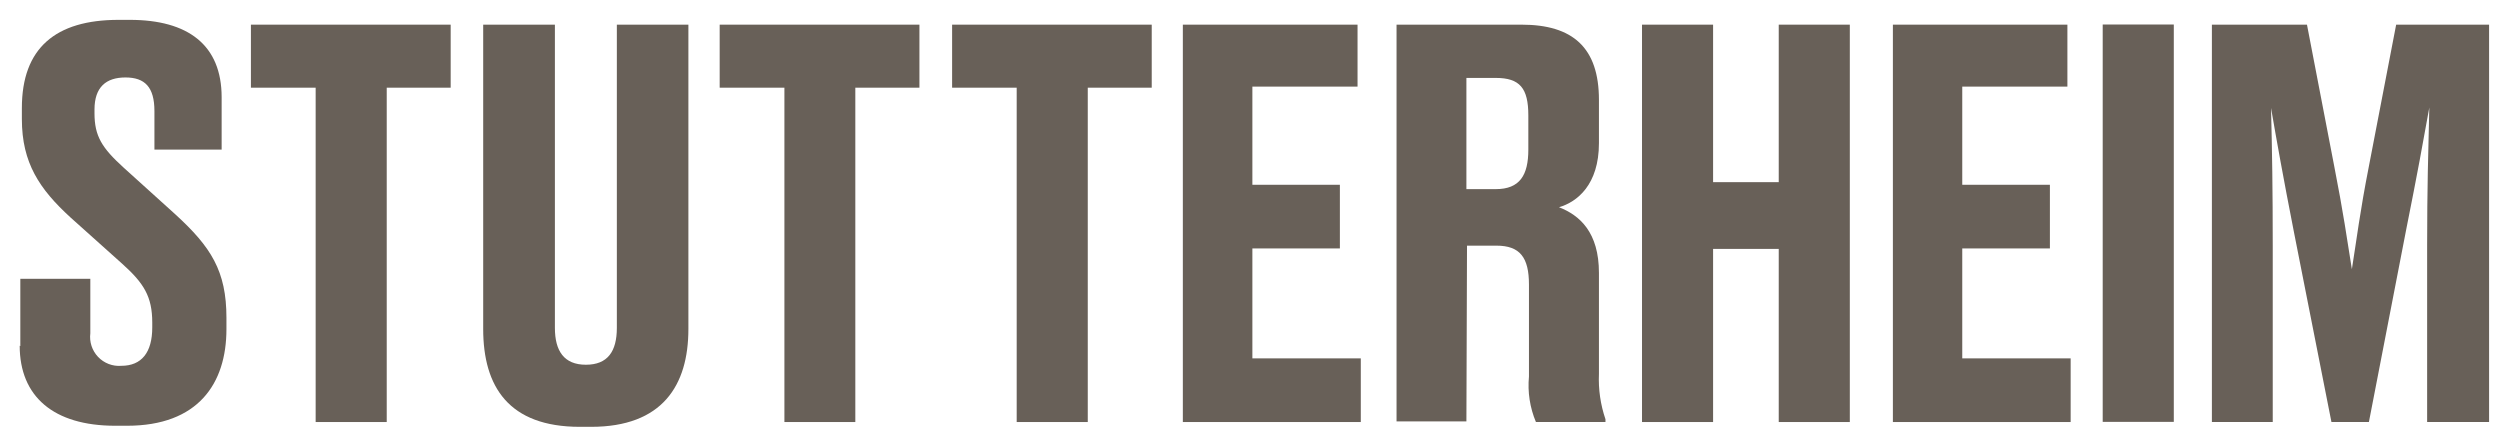 <svg width="123" height="21" viewBox="0 0 123 21" fill="none" xmlns="http://www.w3.org/2000/svg">
<path d="M15.53 4.314H12.345V1.213H22.173V4.314H19.027V20.764H15.53V4.314Z" fill="#686058"/>
<path d="M38.593 4.314H35.408V1.213H45.236V4.314H42.082V20.764H38.593V4.314Z" fill="#686058"/>
<path d="M50.021 4.314H46.844V1.213H56.665V4.314H53.518V20.764H50.021V4.314Z" fill="#686058"/>
<path d="M66.791 1.213V4.261H61.617V9.091H65.922V12.223H61.617V17.632H66.951V20.764H58.196V1.213H66.791Z" fill="#686058"/>
<path d="M80.787 1.213H84.284V8.962H87.514V1.213H91.011V20.764H87.514V12.246H84.284V20.764H80.787V1.213Z" fill="#686058"/>
<path d="M101.716 1.213V4.261H96.543V9.091H100.855V12.223H96.543V17.632H101.876V20.764H93.13V1.213H101.716Z" fill="#686058"/>
<path d="M116.55 20.764H114.707L112.87 11.461C112.314 8.619 112.025 6.989 111.735 5.312C111.789 7.491 111.819 9.305 111.819 12.086V20.764H108.825V1.213H113.503L114.844 8.177C115.293 10.463 115.476 11.773 115.712 13.244C115.949 11.773 116.101 10.463 116.55 8.177L117.891 1.213H122.463V20.764H119.415V12.063C119.415 9.282 119.469 7.491 119.522 5.29C119.232 6.912 118.92 8.627 118.394 11.248L116.55 20.764Z" fill="#686058"/>
<path d="M106.951 1.206H103.453V20.756H106.951V1.206Z" fill="#686058"/>
<path d="M72.147 9.305H73.594C74.775 9.305 75.194 8.619 75.194 7.362V5.678C75.194 4.337 74.775 3.834 73.594 3.834H72.147V9.305ZM72.147 20.733H68.71V1.213H74.859C77.381 1.213 78.668 2.341 78.668 4.916V7.042C78.668 9.091 77.594 9.937 76.703 10.196C77.724 10.592 78.668 11.431 78.668 13.427V18.394C78.635 19.152 78.744 19.909 78.989 20.627V20.764H75.568C75.27 20.057 75.153 19.287 75.225 18.524V14.006C75.225 12.665 74.783 12.086 73.625 12.086H72.177L72.147 20.733Z" fill="#686058"/>
<path d="M28.528 21C25.031 21 23.773 19.027 23.773 16.185V1.213H27.301V16.131C27.301 17.267 27.751 17.945 28.825 17.945C29.899 17.945 30.349 17.29 30.349 16.131V1.213H33.869V16.185C33.869 18.973 32.581 21 29.084 21H28.528Z" fill="#686058"/>
<path d="M1 17.03V13.716H4.444V16.398C4.417 16.608 4.438 16.821 4.504 17.022C4.57 17.223 4.68 17.407 4.825 17.56C4.971 17.713 5.15 17.832 5.347 17.908C5.545 17.984 5.757 18.015 5.968 17.998C6.966 17.998 7.491 17.343 7.491 16.109V15.872C7.491 14.585 7.072 13.93 6.021 12.985L3.469 10.699C1.945 9.305 1.076 8.017 1.076 5.861V5.312C1.076 2.371 2.729 0.977 5.83 0.977H6.387C9.251 0.977 10.905 2.211 10.905 4.787V7.362H7.598V5.465C7.598 4.284 7.126 3.811 6.173 3.811C5.221 3.811 4.649 4.284 4.649 5.389V5.571C4.649 6.699 5.015 7.278 6.089 8.253L8.619 10.539C10.379 12.147 11.141 13.328 11.141 15.636V16.192C11.141 18.874 9.747 20.947 6.249 20.947H5.67C2.623 20.947 0.969 19.499 0.969 17.008" fill="#686058"/>
</svg>

